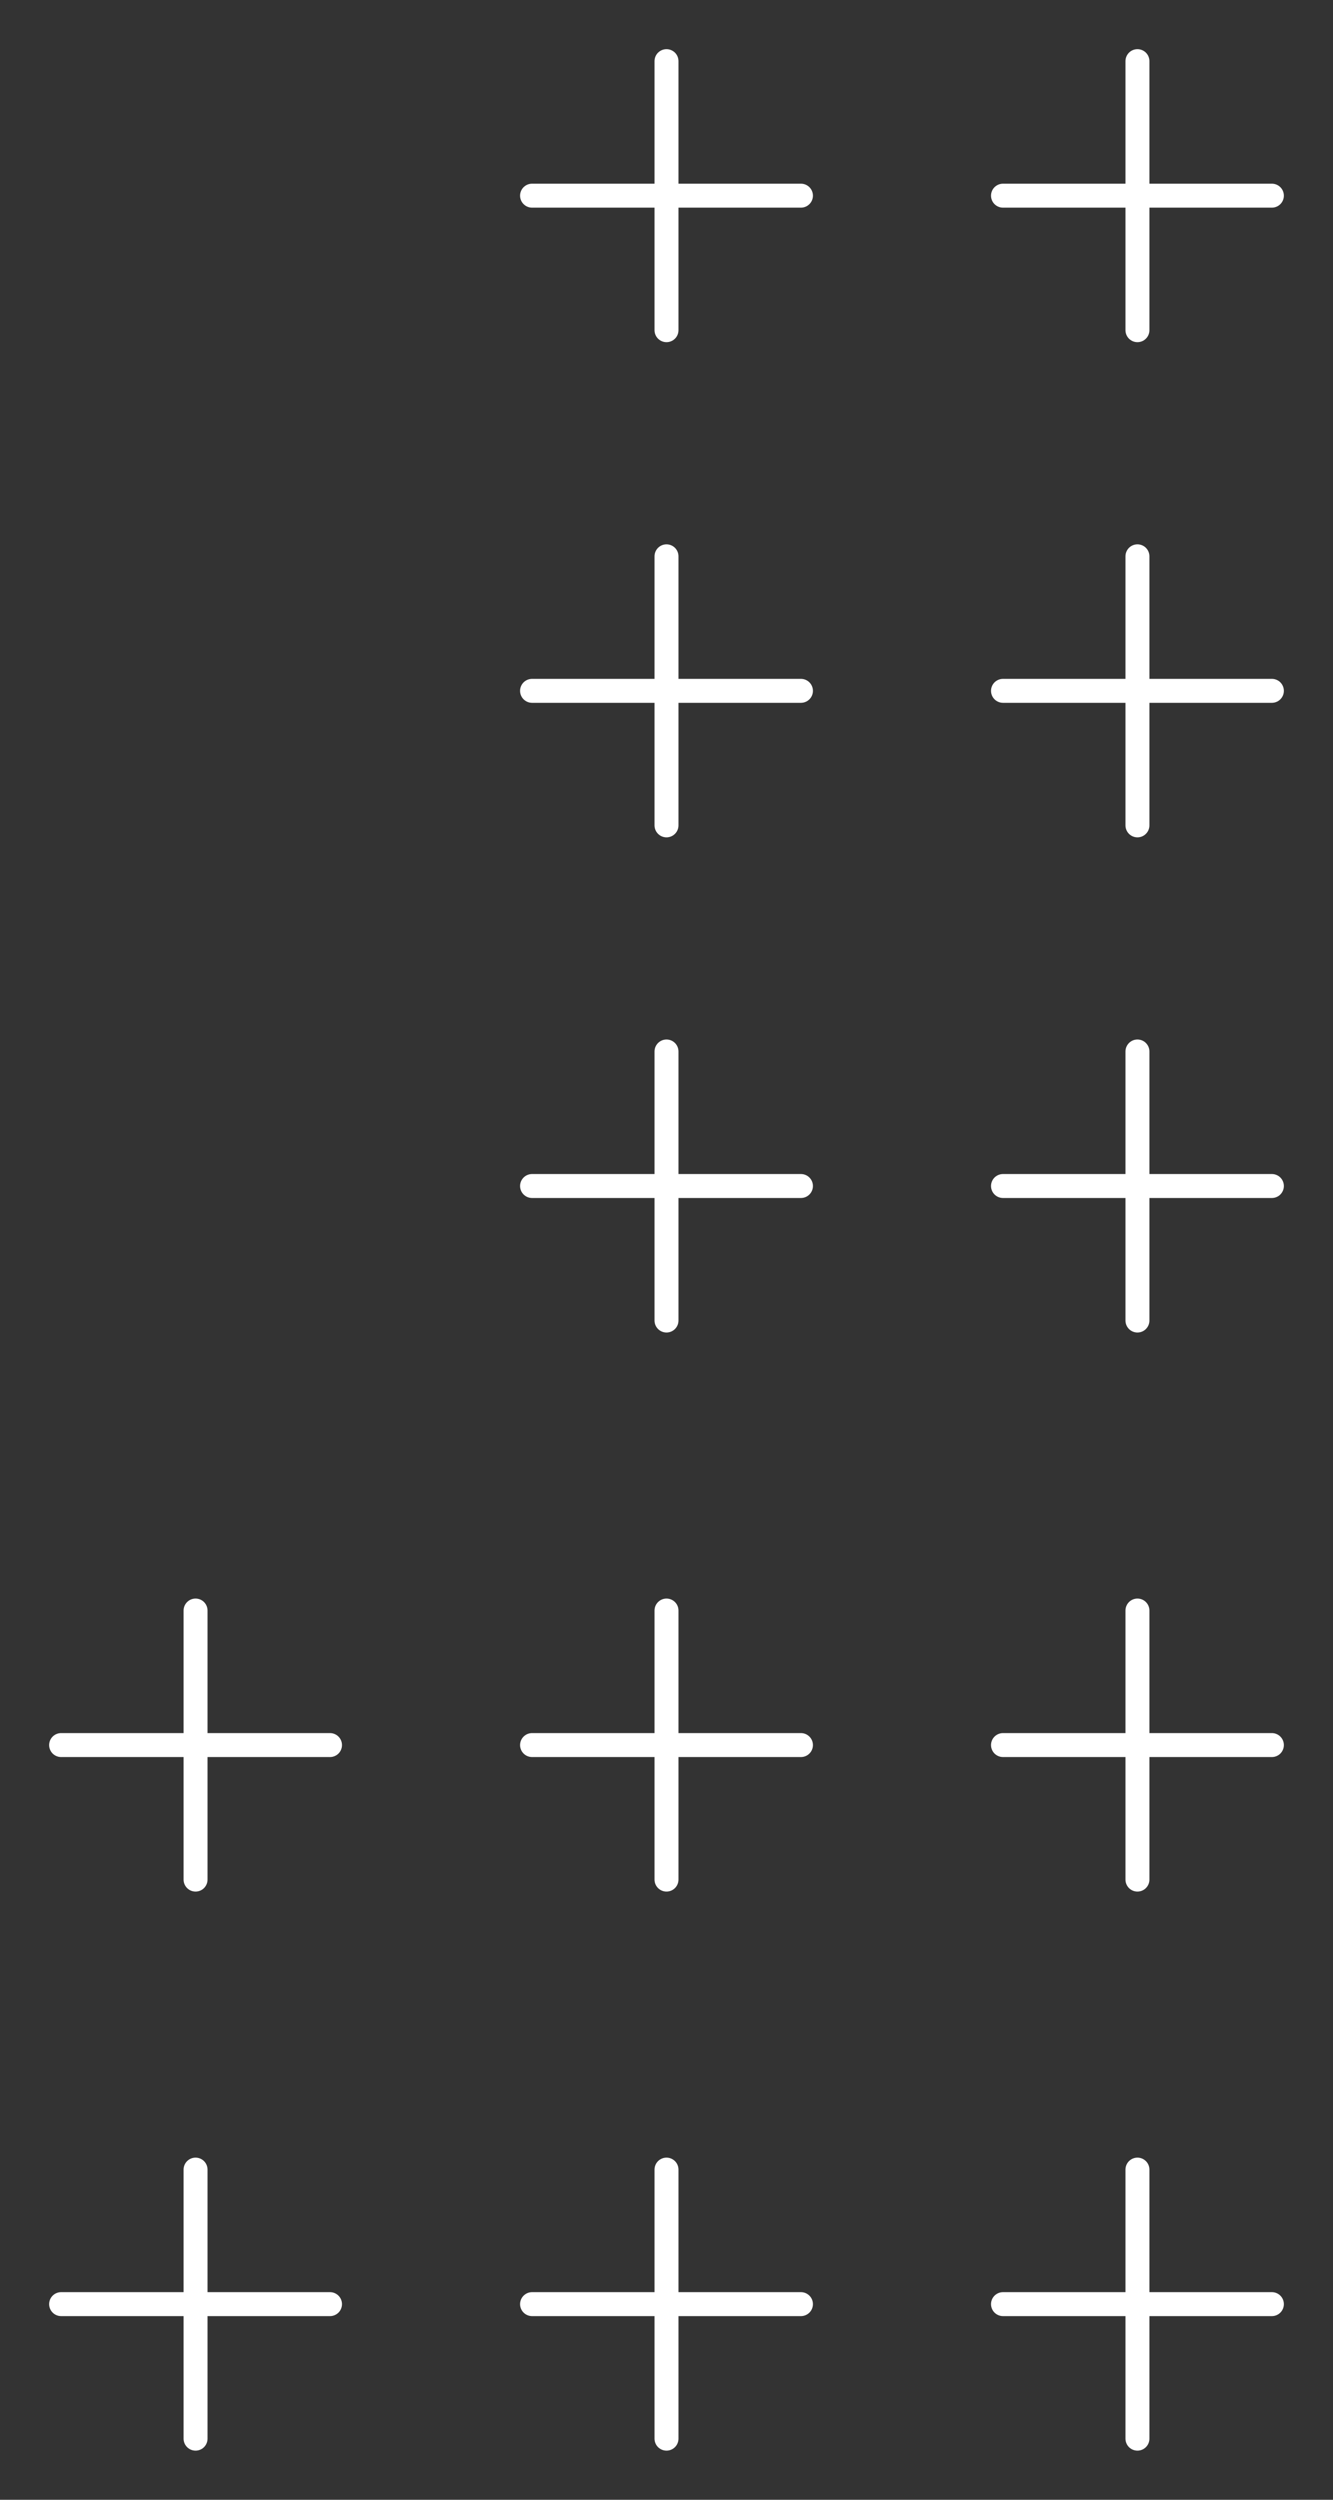 <svg width="167" height="313" viewBox="0 0 167 313" fill="none" xmlns="http://www.w3.org/2000/svg">
<rect x="0" y="0" width="167" height="313" fill="#333333" stroke="none"/>
<path d="M7.656 218.5H41.344" stroke="white" stroke-width="3" stroke-linecap="round" stroke-linejoin="round"/>
<path d="M24.5 201.656V235.344" stroke="white" stroke-width="3" stroke-linecap="round" stroke-linejoin="round"/>
<path d="M7.656 288.5H41.344" stroke="white" stroke-width="3" stroke-linecap="round" stroke-linejoin="round"/>
<path d="M24.5 271.656V305.344" stroke="white" stroke-width="3" stroke-linecap="round" stroke-linejoin="round"/>
<path d="M66.656 86.5H100.344" stroke="white" stroke-width="3" stroke-linecap="round" stroke-linejoin="round"/>
<path d="M83.5 69.656V103.344" stroke="white" stroke-width="3" stroke-linecap="round" stroke-linejoin="round"/>
<path d="M66.656 24.5H100.344" stroke="white" stroke-width="3" stroke-linecap="round" stroke-linejoin="round"/>
<path d="M83.5 7.656V41.344" stroke="white" stroke-width="3" stroke-linecap="round" stroke-linejoin="round"/>
<path d="M66.656 148.5H100.344" stroke="white" stroke-width="3" stroke-linecap="round" stroke-linejoin="round"/>
<path d="M83.5 131.656V165.344" stroke="white" stroke-width="3" stroke-linecap="round" stroke-linejoin="round"/>
<path d="M66.656 218.5H100.344" stroke="white" stroke-width="3" stroke-linecap="round" stroke-linejoin="round"/>
<path d="M83.5 201.656V235.344" stroke="white" stroke-width="3" stroke-linecap="round" stroke-linejoin="round"/>
<path d="M66.656 288.5H100.344" stroke="white" stroke-width="3" stroke-linecap="round" stroke-linejoin="round"/>
<path d="M83.5 271.656V305.344" stroke="white" stroke-width="3" stroke-linecap="round" stroke-linejoin="round"/>
<path d="M125.656 86.5H159.344" stroke="white" stroke-width="3" stroke-linecap="round" stroke-linejoin="round"/>
<path d="M142.5 69.656V103.344" stroke="white" stroke-width="3" stroke-linecap="round" stroke-linejoin="round"/>
<path d="M125.656 24.5H159.344" stroke="white" stroke-width="3" stroke-linecap="round" stroke-linejoin="round"/>
<path d="M142.5 7.656V41.344" stroke="white" stroke-width="3" stroke-linecap="round" stroke-linejoin="round"/>
<path d="M125.656 148.5H159.344" stroke="white" stroke-width="3" stroke-linecap="round" stroke-linejoin="round"/>
<path d="M142.5 131.656V165.344" stroke="white" stroke-width="3" stroke-linecap="round" stroke-linejoin="round"/>
<path d="M125.656 218.5H159.344" stroke="white" stroke-width="3" stroke-linecap="round" stroke-linejoin="round"/>
<path d="M142.5 201.656V235.344" stroke="white" stroke-width="3" stroke-linecap="round" stroke-linejoin="round"/>
<path d="M125.656 288.5H159.344" stroke="white" stroke-width="3" stroke-linecap="round" stroke-linejoin="round"/>
<path d="M142.5 271.656V305.344" stroke="white" stroke-width="3" stroke-linecap="round" stroke-linejoin="round"/>
</svg>
